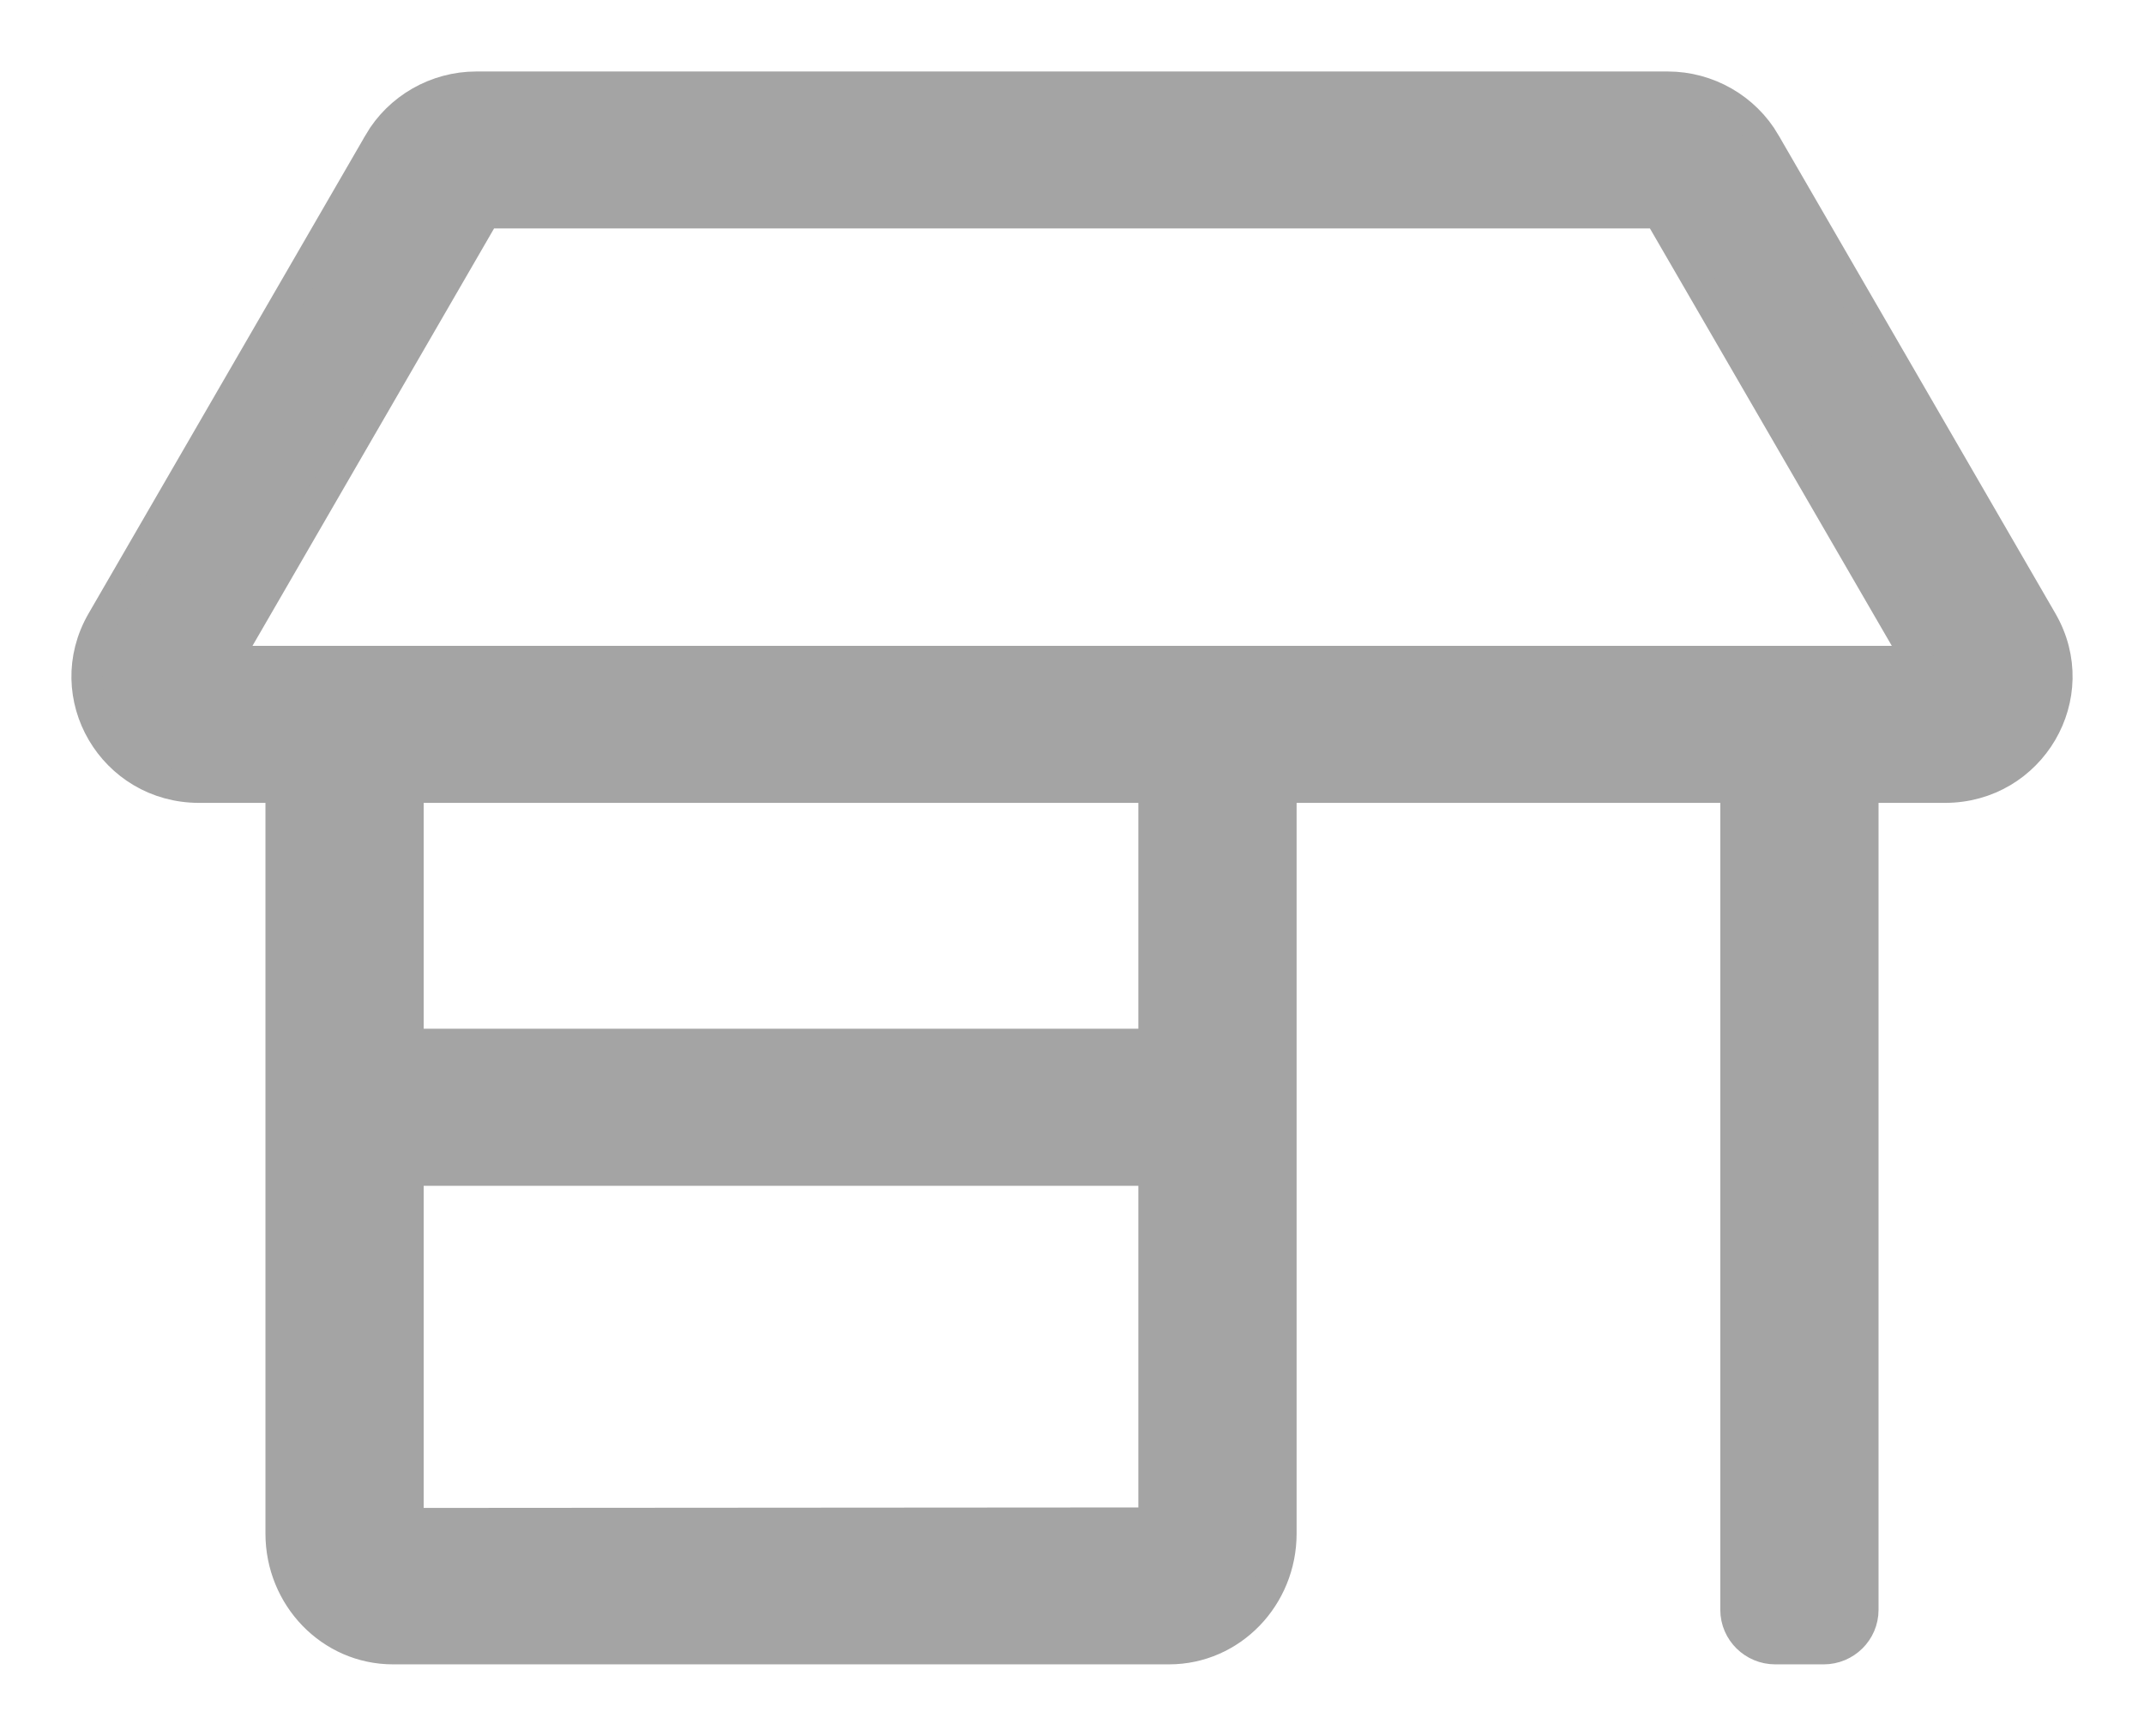 <svg width="21" height="17" viewBox="0 0 21 17" fill="none" xmlns="http://www.w3.org/2000/svg">
<path d="M20.003 6.084L20.003 6.084L17.289 1.397L17.289 1.396C17.093 1.06 16.728 0.85 16.334 0.85H4.666C4.272 0.85 3.907 1.06 3.711 1.396L3.711 1.397L0.997 6.084L0.997 6.084C0.576 6.813 1.106 7.713 1.95 7.713H2.75V15.019C2.75 15.639 3.237 16.15 3.85 16.15H11.45C12.063 16.15 12.55 15.639 12.55 15.019V7.713H17V15.766C17 15.979 17.176 16.15 17.388 16.15H17.863C18.075 16.15 18.25 15.979 18.25 15.766V7.713H19.05C19.894 7.713 20.424 6.813 20.003 6.084ZM4 14.918V11.463H11.3V14.913L4 14.918ZM11.3 10.225H4V7.713H11.3V10.225ZM16.247 2.087L18.79 6.475H2.213L4.753 2.087H16.247Z" fill="#A4A4A4" stroke="#A4A4A4" stroke-width="0.3"/>
</svg>

